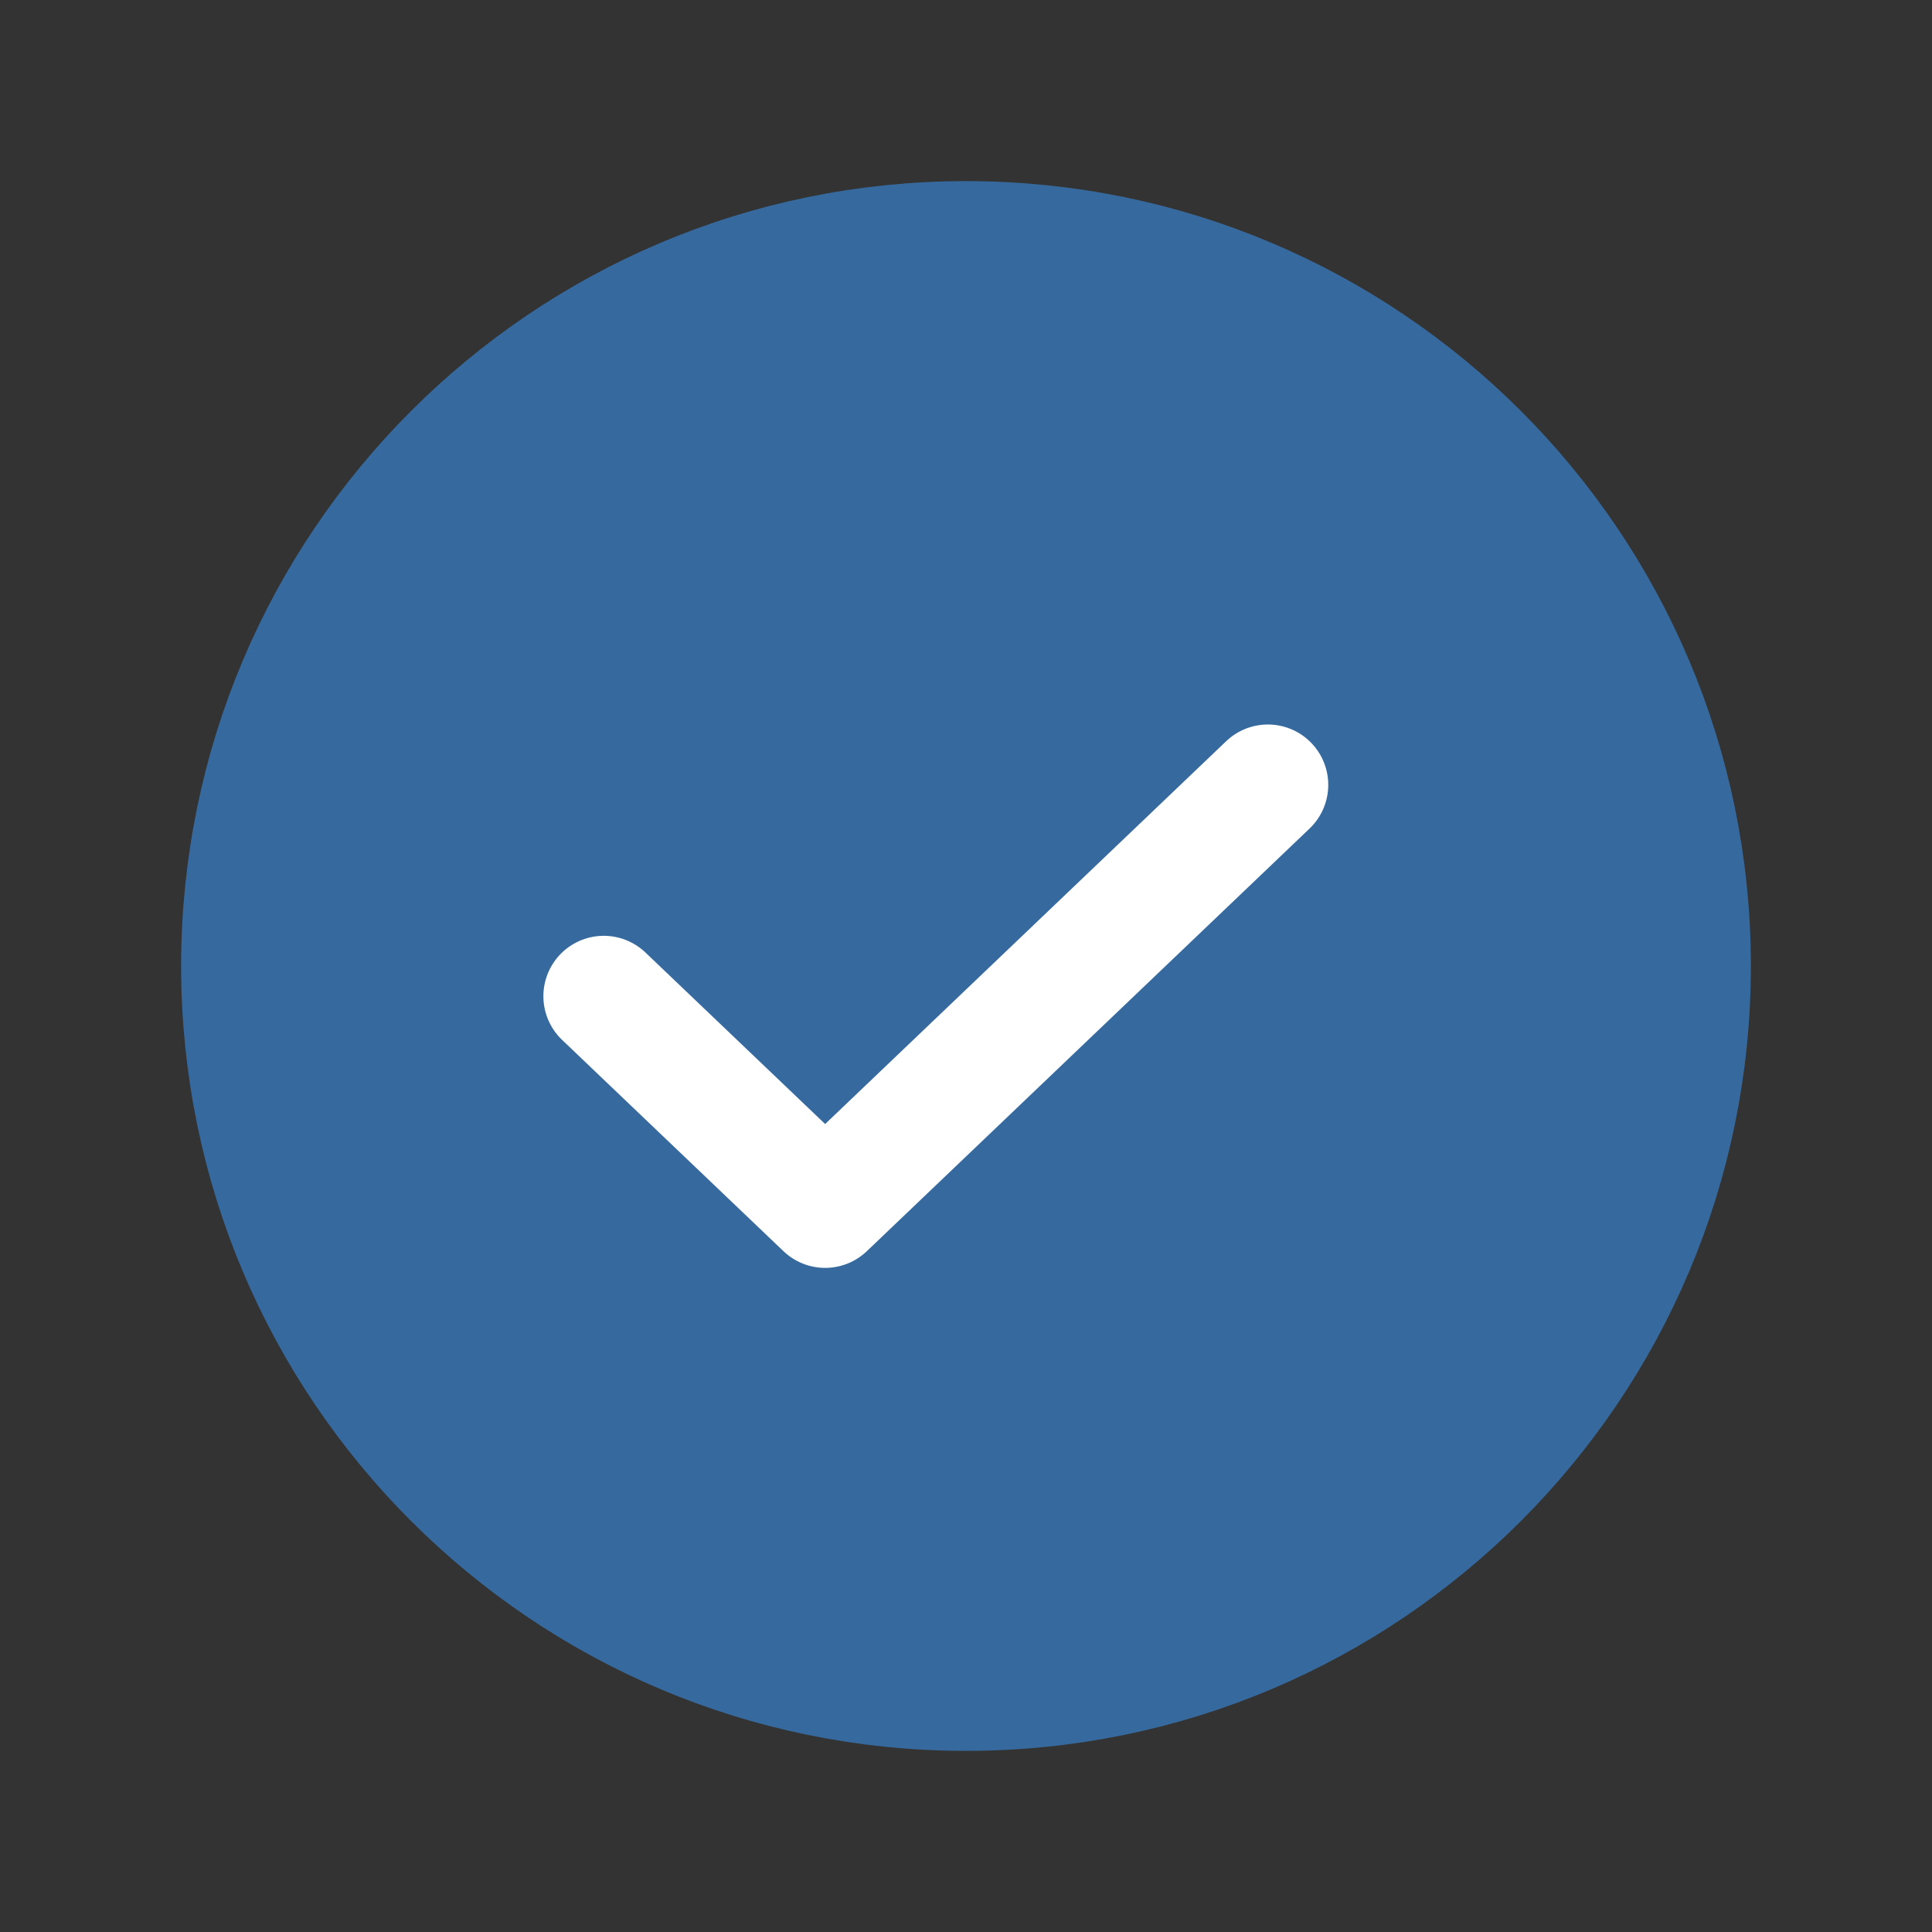 <svg width="32" height="32" viewBox="0 0 32 32" fill="none" xmlns="http://www.w3.org/2000/svg">
<rect x="0" y="0" width="32" height="32" fill="#333333" stroke="none"/>
<path d="M16 28C22.627 28 28 22.627 28 16C28 9.373 22.627 4 16 4C9.373 4 4 9.373 4 16C4 22.627 9.373 28 16 28Z" fill="#366A9E" stroke="#366A9E" stroke-width="2" stroke-linecap="round" stroke-linejoin="round"/>
<path d="M21 13L13.667 20L10 16.5" stroke="white" stroke-width="2" stroke-linecap="round" stroke-linejoin="round"/>
</svg>
